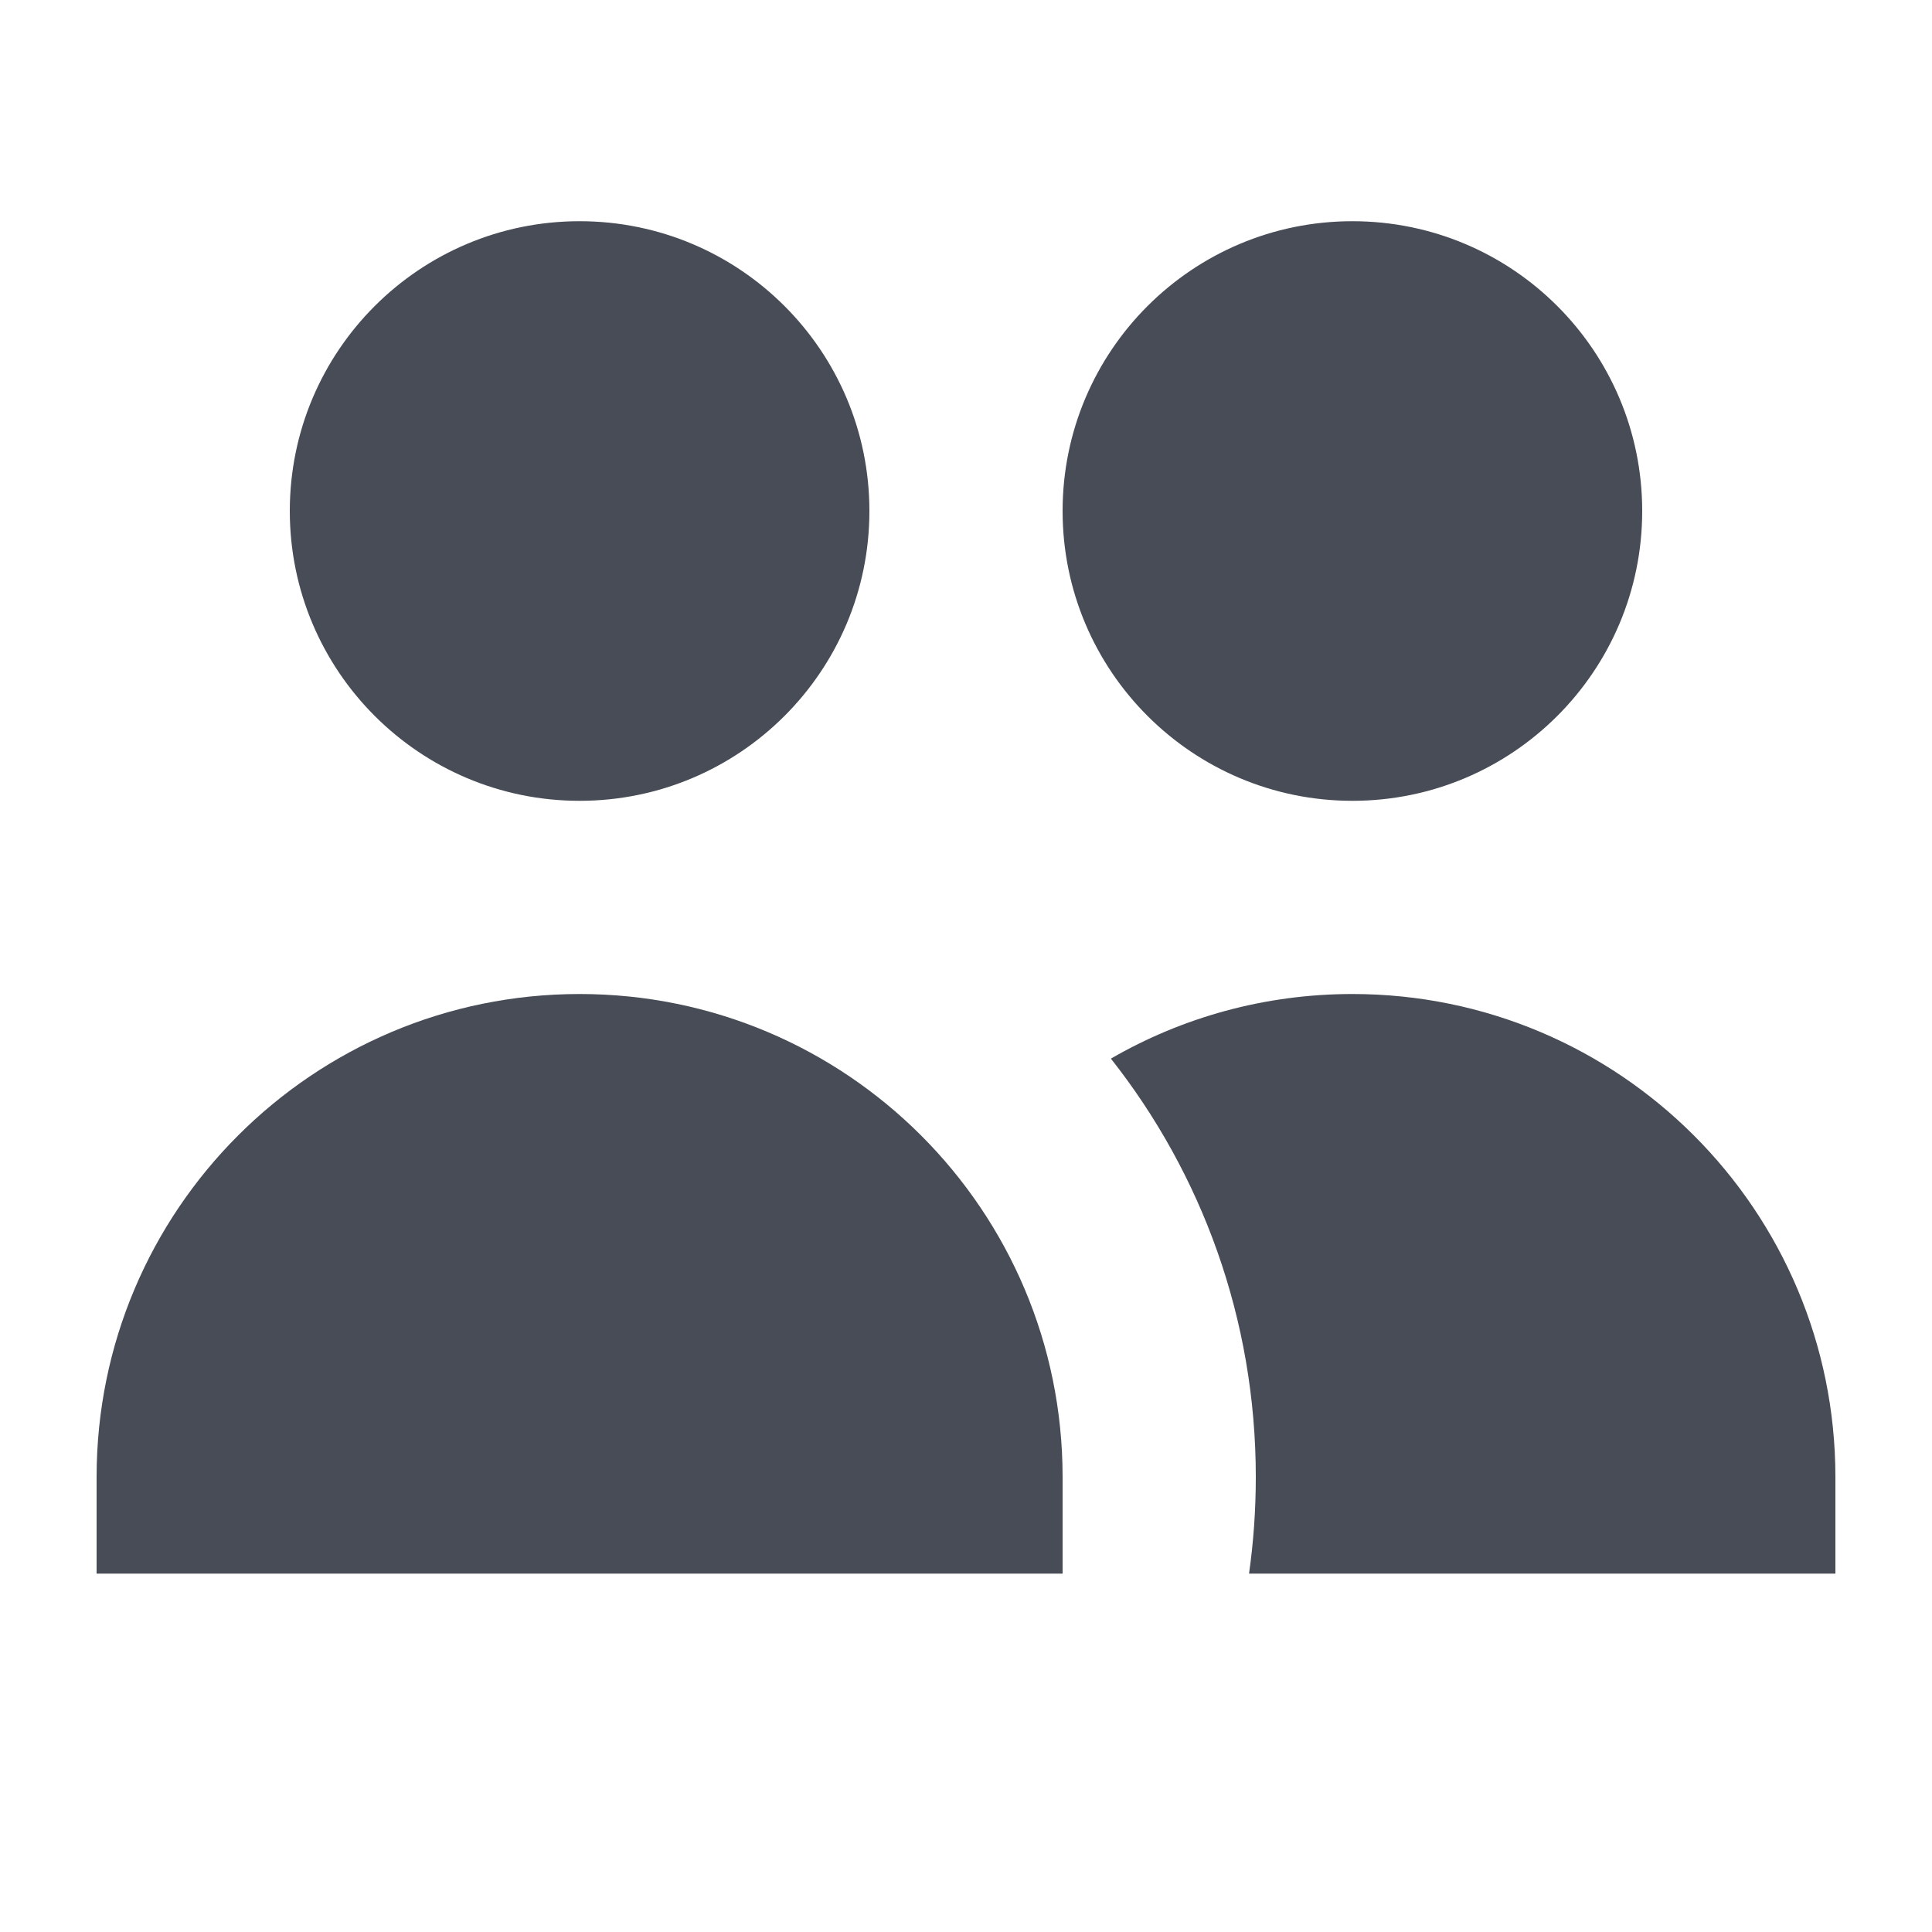 <svg width="16" height="16" viewBox="0 0 16 16" fill="none" xmlns="http://www.w3.org/2000/svg">
<path d="M7.2 4.232C7.2 5.557 6.126 6.632 4.8 6.632C3.475 6.632 2.4 5.557 2.4 4.232C2.4 2.906 3.475 1.832 4.8 1.832C6.126 1.832 7.2 2.906 7.2 4.232Z" fill="#1A202C" fill-opacity="0.8"/>
<path d="M13.6 4.232C13.6 5.557 12.526 6.632 11.2 6.632C9.875 6.632 8.8 5.557 8.8 4.232C8.8 2.906 9.875 1.832 11.2 1.832C12.526 1.832 13.6 2.906 13.6 4.232Z" fill="#1A202C" fill-opacity="0.8"/>
<path d="M10.344 13.032C10.381 12.771 10.4 12.503 10.4 12.232C10.4 10.924 9.952 9.72 9.2 8.767C9.788 8.427 10.472 8.232 11.2 8.232C13.409 8.232 15.2 10.023 15.2 12.232V13.032H10.344Z" fill="#1A202C" fill-opacity="0.8"/>
<path d="M4.8 8.232C7.009 8.232 8.8 10.023 8.8 12.232V13.032H0.8V12.232C0.8 10.023 2.591 8.232 4.8 8.232Z" fill="#1A202C" fill-opacity="0.8"/>
</svg>
